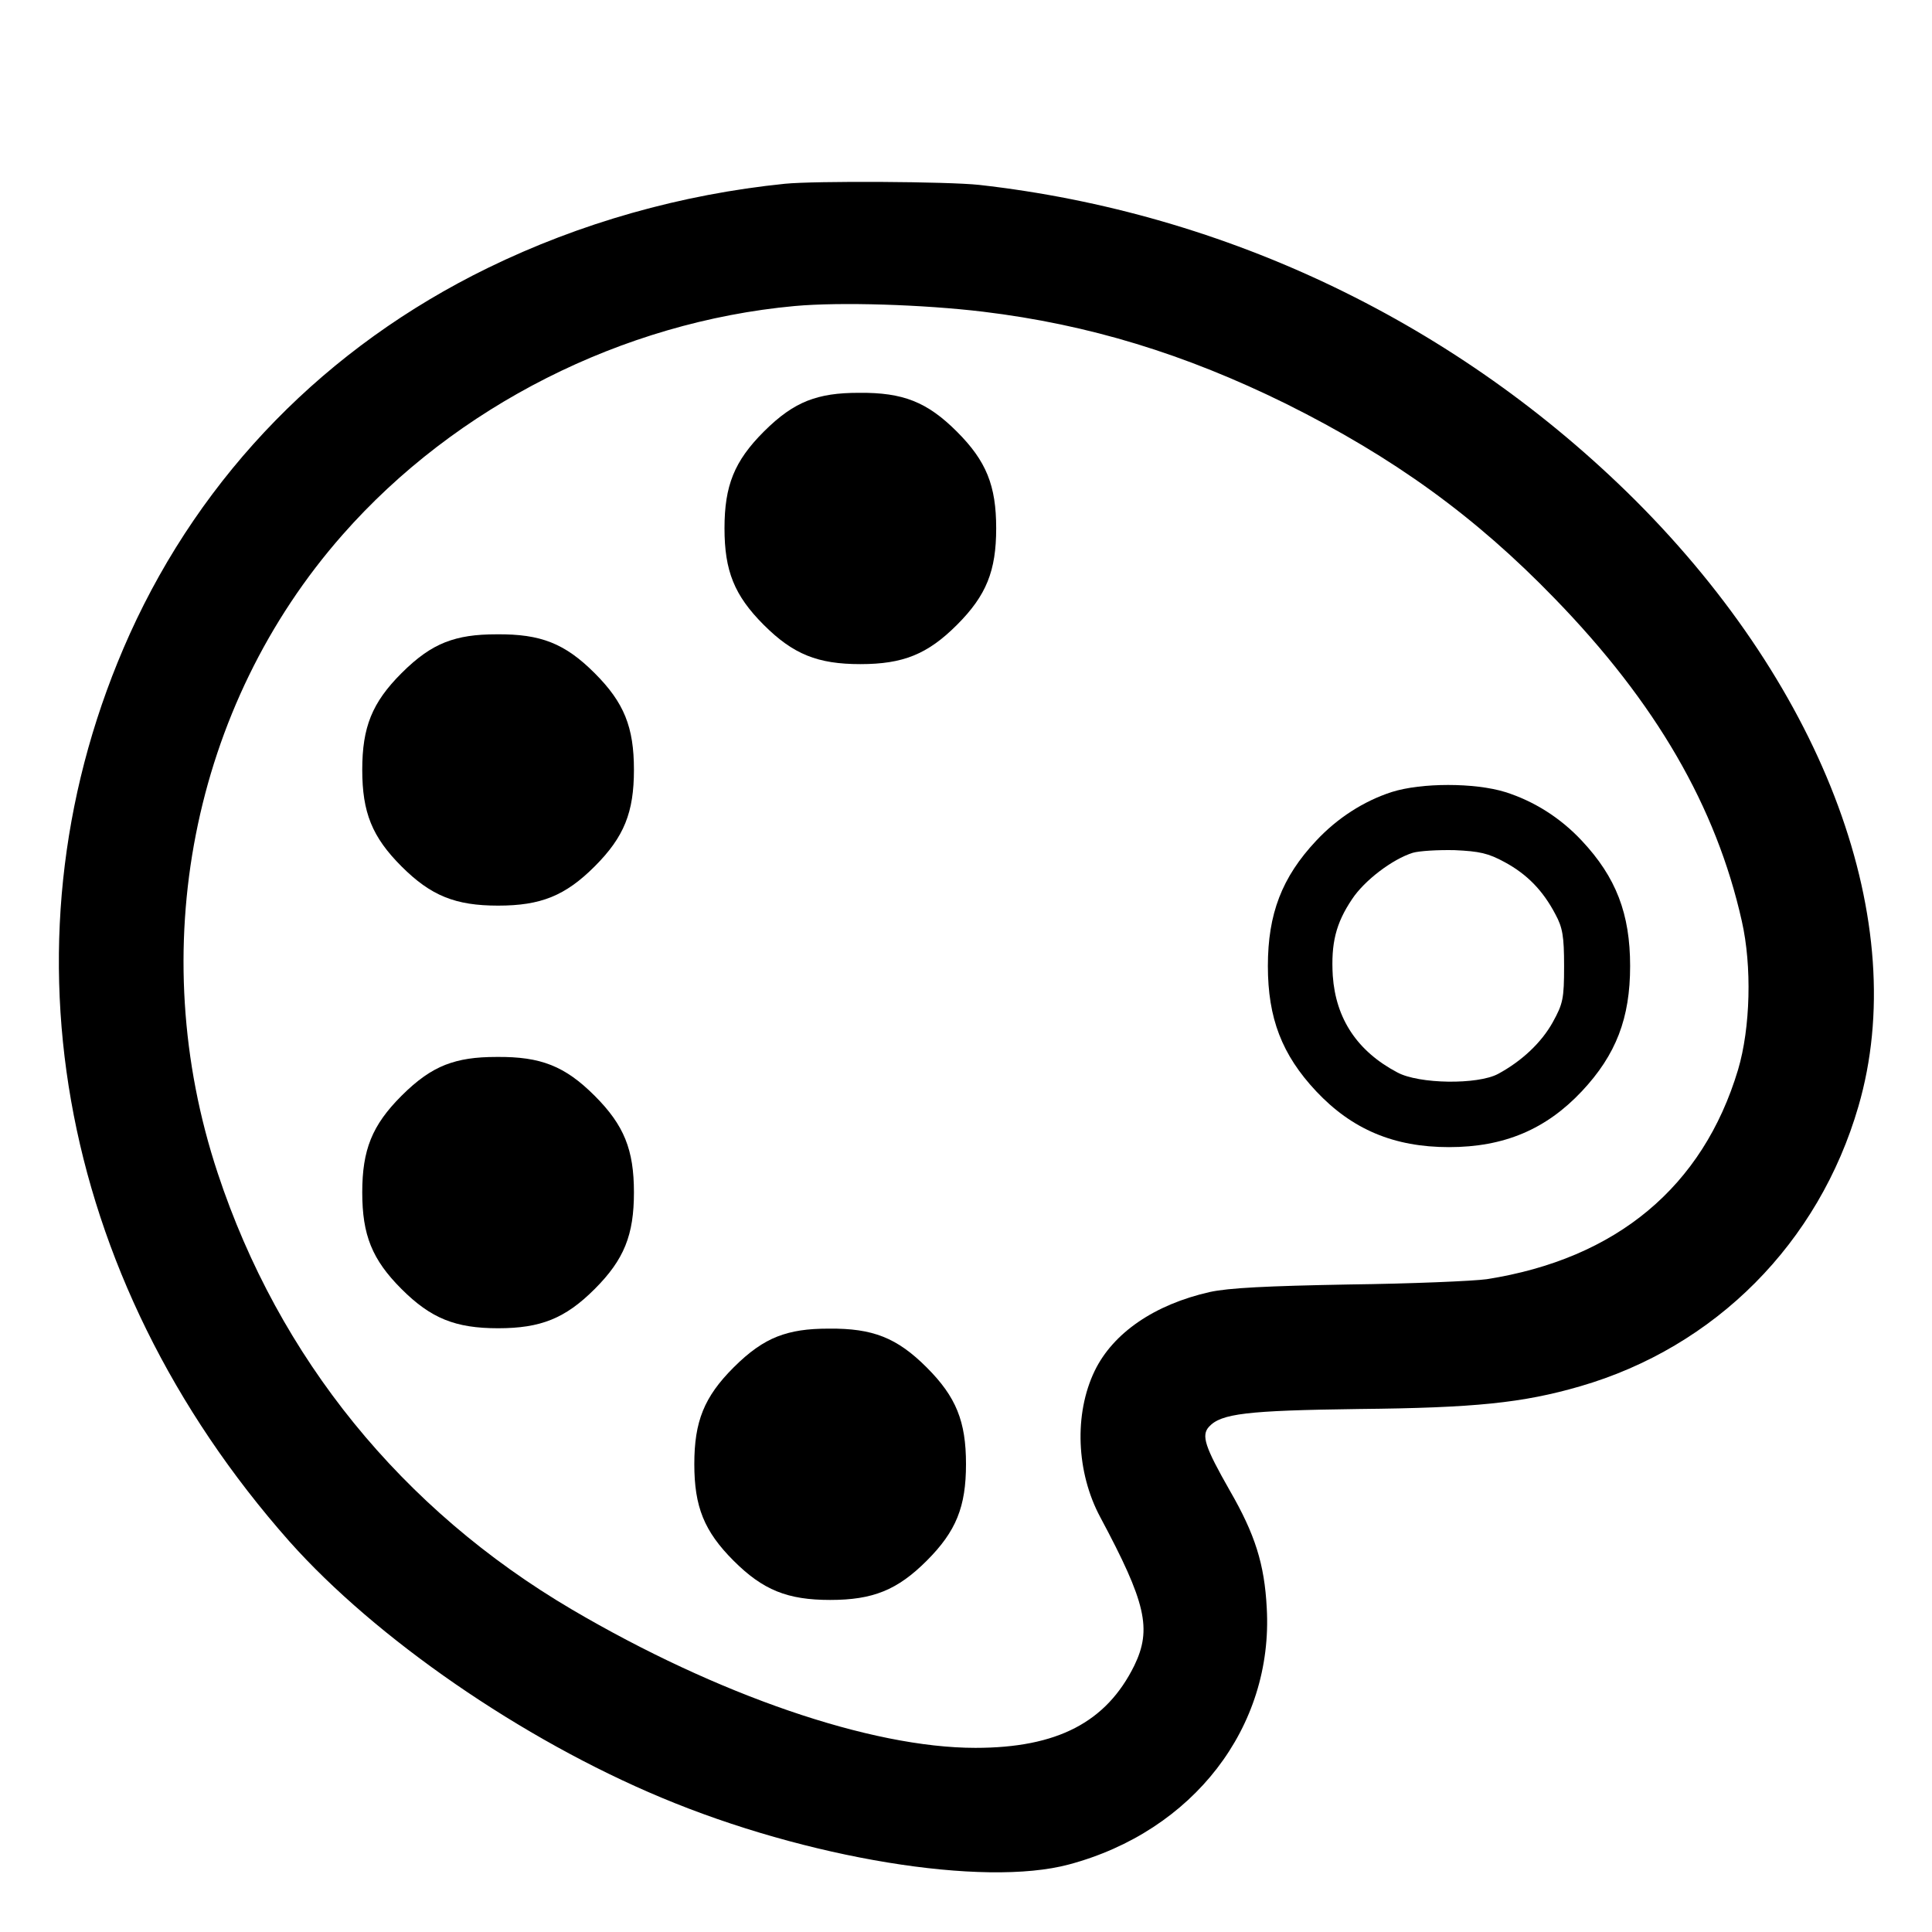 <?xml version="1.0" standalone="no"?>
<!DOCTYPE svg PUBLIC "-//W3C//DTD SVG 20010904//EN"
 "http://www.w3.org/TR/2001/REC-SVG-20010904/DTD/svg10.dtd">
<svg version="1.0" xmlns="http://www.w3.org/2000/svg"
 width="512pt" height="512pt" viewBox="0 0 512 512"
 preserveAspectRatio="xMidYMid meet">
<g transform="translate(0,512) scale(0.1,-0.1)"
fill="#000000" stroke="none">
<path d="M2080 4633 c-275 -28 -543 -104 -787 -223 -428 -209 -757 -546 -949
-970 -358 -794 -198 -1703 423 -2405 229 -257 615 -524 986 -679 384 -161 853
-238 1080 -177 329 88 542 364 524 680 -6 116 -31 195 -98 311 -66 116 -76
146 -55 169 32 35 100 43 396 47 309 3 435 16 587 60 359 104 633 380 738 742
141 484 -87 1102 -591 1606 -469 467 -1081 762 -1739 836 -83 9 -435 11 -515
3z m525 -339 c281 -34 535 -112 803 -244 285 -142 501 -298 712 -516 269 -277
428 -552 496 -855 27 -119 23 -283 -10 -394 -93 -310 -322 -501 -666 -555 -36
-5 -201 -12 -365 -14 -218 -4 -319 -9 -369 -20 -146 -33 -256 -108 -305 -209
-55 -114 -49 -269 15 -388 121 -226 137 -296 90 -393 -74 -150 -204 -218 -421
-218 -277 0 -684 140 -1070 367 -450 265 -776 666 -938 1156 -196 591 -69
1238 331 1692 300 341 742 564 1198 606 122 11 340 4 499 -15z"/>
<path d="M2140 4058 c-38 -15 -74 -40 -116 -82 -78 -78 -104 -143 -104 -256 0
-113 26 -178 104 -256 78 -78 143 -104 256 -104 113 0 178 26 256 104 78 78
104 143 104 256 0 113 -26 178 -104 256 -79 79 -143 104 -259 103 -58 0 -98
-6 -137 -21z"/>
<path d="M1180 3418 c-38 -15 -74 -40 -116 -82 -78 -78 -104 -143 -104 -256 0
-113 26 -178 104 -256 78 -78 143 -104 256 -104 113 0 178 26 256 104 78 78
104 143 104 256 0 113 -26 178 -104 256 -79 79 -143 104 -259 103 -58 0 -98
-6 -137 -21z"/>
<path d="M3688 3021 c-74 -24 -144 -69 -200 -129 -91 -97 -128 -194 -128 -332
0 -138 37 -235 128 -332 95 -101 206 -148 352 -148 146 0 257 47 352 148 91
97 128 194 128 332 0 138 -37 235 -128 332 -57 61 -127 105 -203 129 -81 25
-222 25 -301 0z m300 -186 c59 -32 101 -75 134 -138 19 -35 23 -58 23 -137 0
-87 -3 -100 -30 -149 -30 -54 -82 -103 -145 -137 -54 -29 -210 -27 -267 4
-106 56 -163 142 -171 256 -5 86 8 139 51 203 33 50 107 106 161 123 17 5 67
8 111 7 66 -3 89 -8 133 -32z"/>
<path d="M1180 2298 c-38 -15 -74 -40 -116 -82 -78 -78 -104 -143 -104 -256 0
-113 26 -178 104 -256 78 -78 143 -104 256 -104 113 0 178 26 256 104 78 78
104 143 104 256 0 113 -26 178 -104 256 -79 79 -143 104 -259 103 -58 0 -98
-6 -137 -21z"/>
<path d="M2060 1578 c-38 -15 -74 -40 -116 -82 -78 -78 -104 -143 -104 -256 0
-113 26 -178 104 -256 78 -78 143 -104 256 -104 113 0 178 26 256 104 78 78
104 143 104 256 0 113 -26 178 -104 256 -79 79 -143 104 -259 103 -58 0 -98
-6 -137 -21z"/>
</g>
</svg>
